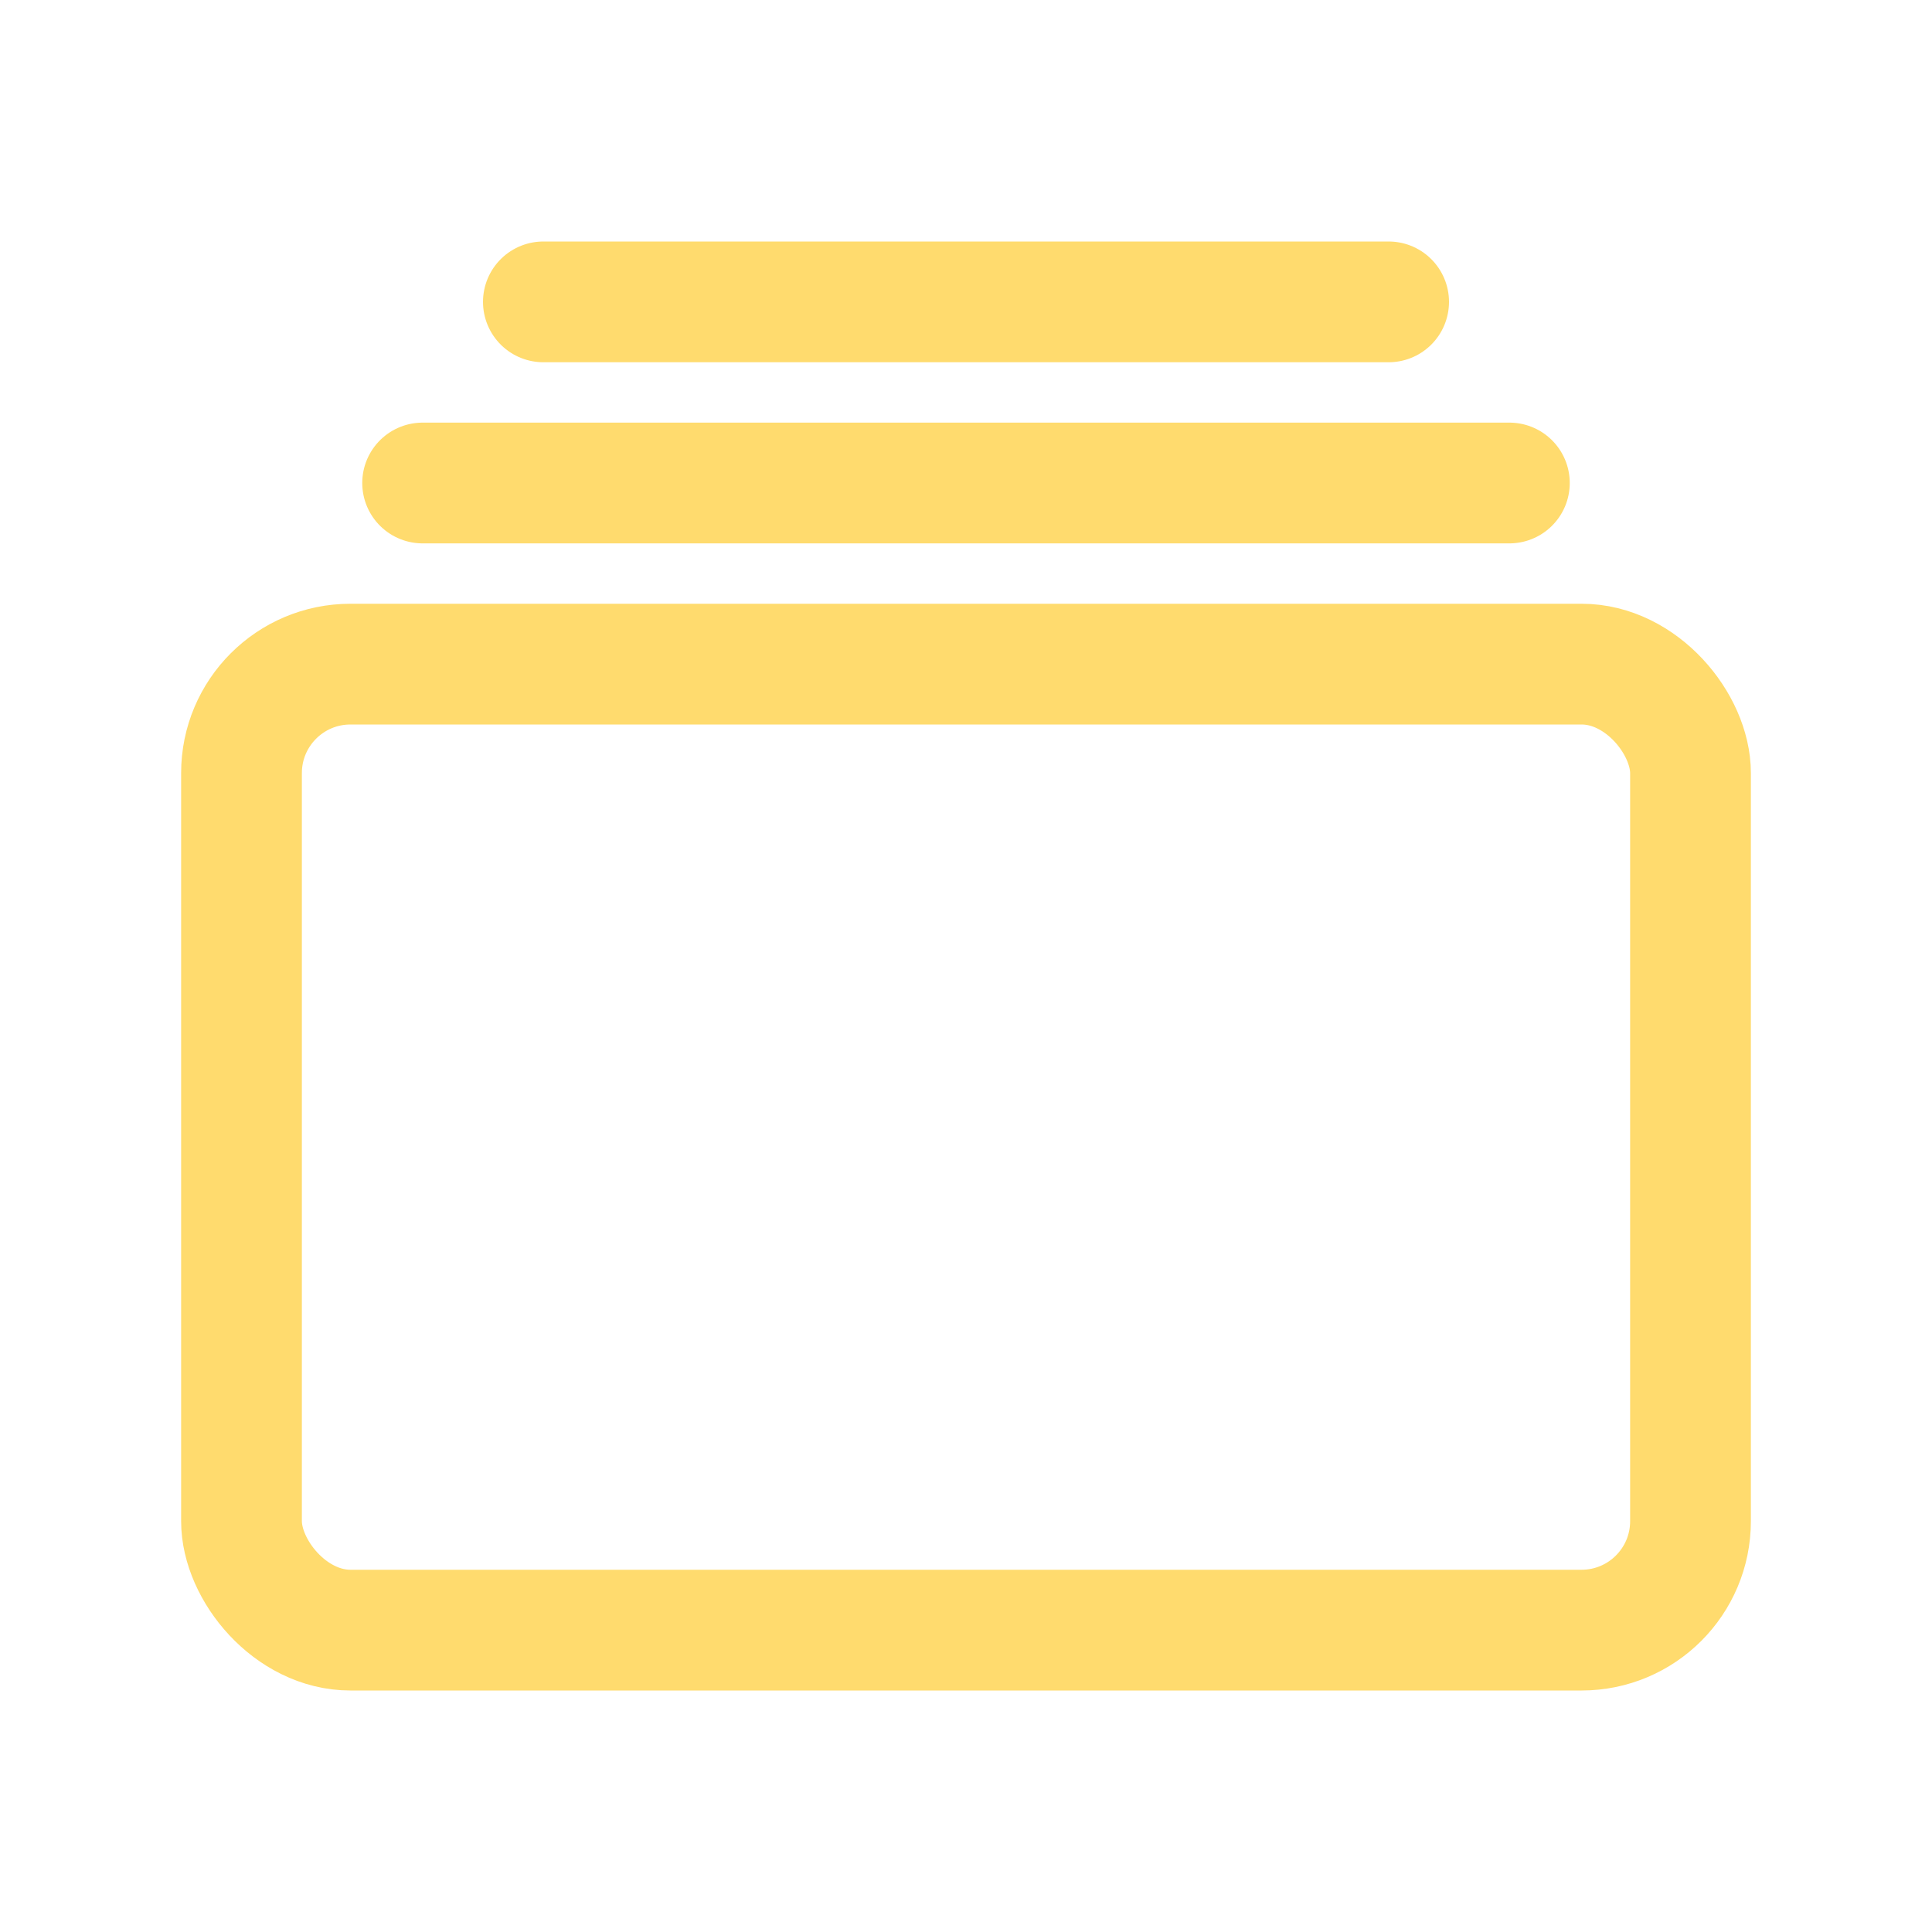 <svg xmlns="http://www.w3.org/2000/svg" class="ionicon" viewBox="0 0 512 512"><rect x="64" y="176" width="384" height="256" rx="28.87" ry="28.87" fill="none" stroke="#FFDB6E" stroke-linejoin="round" stroke-width="32"/><path stroke="#FFDB6E" stroke-linecap="round" stroke-miterlimit="10" stroke-width="32" d="M144 80h224M112 128h288"/></svg>